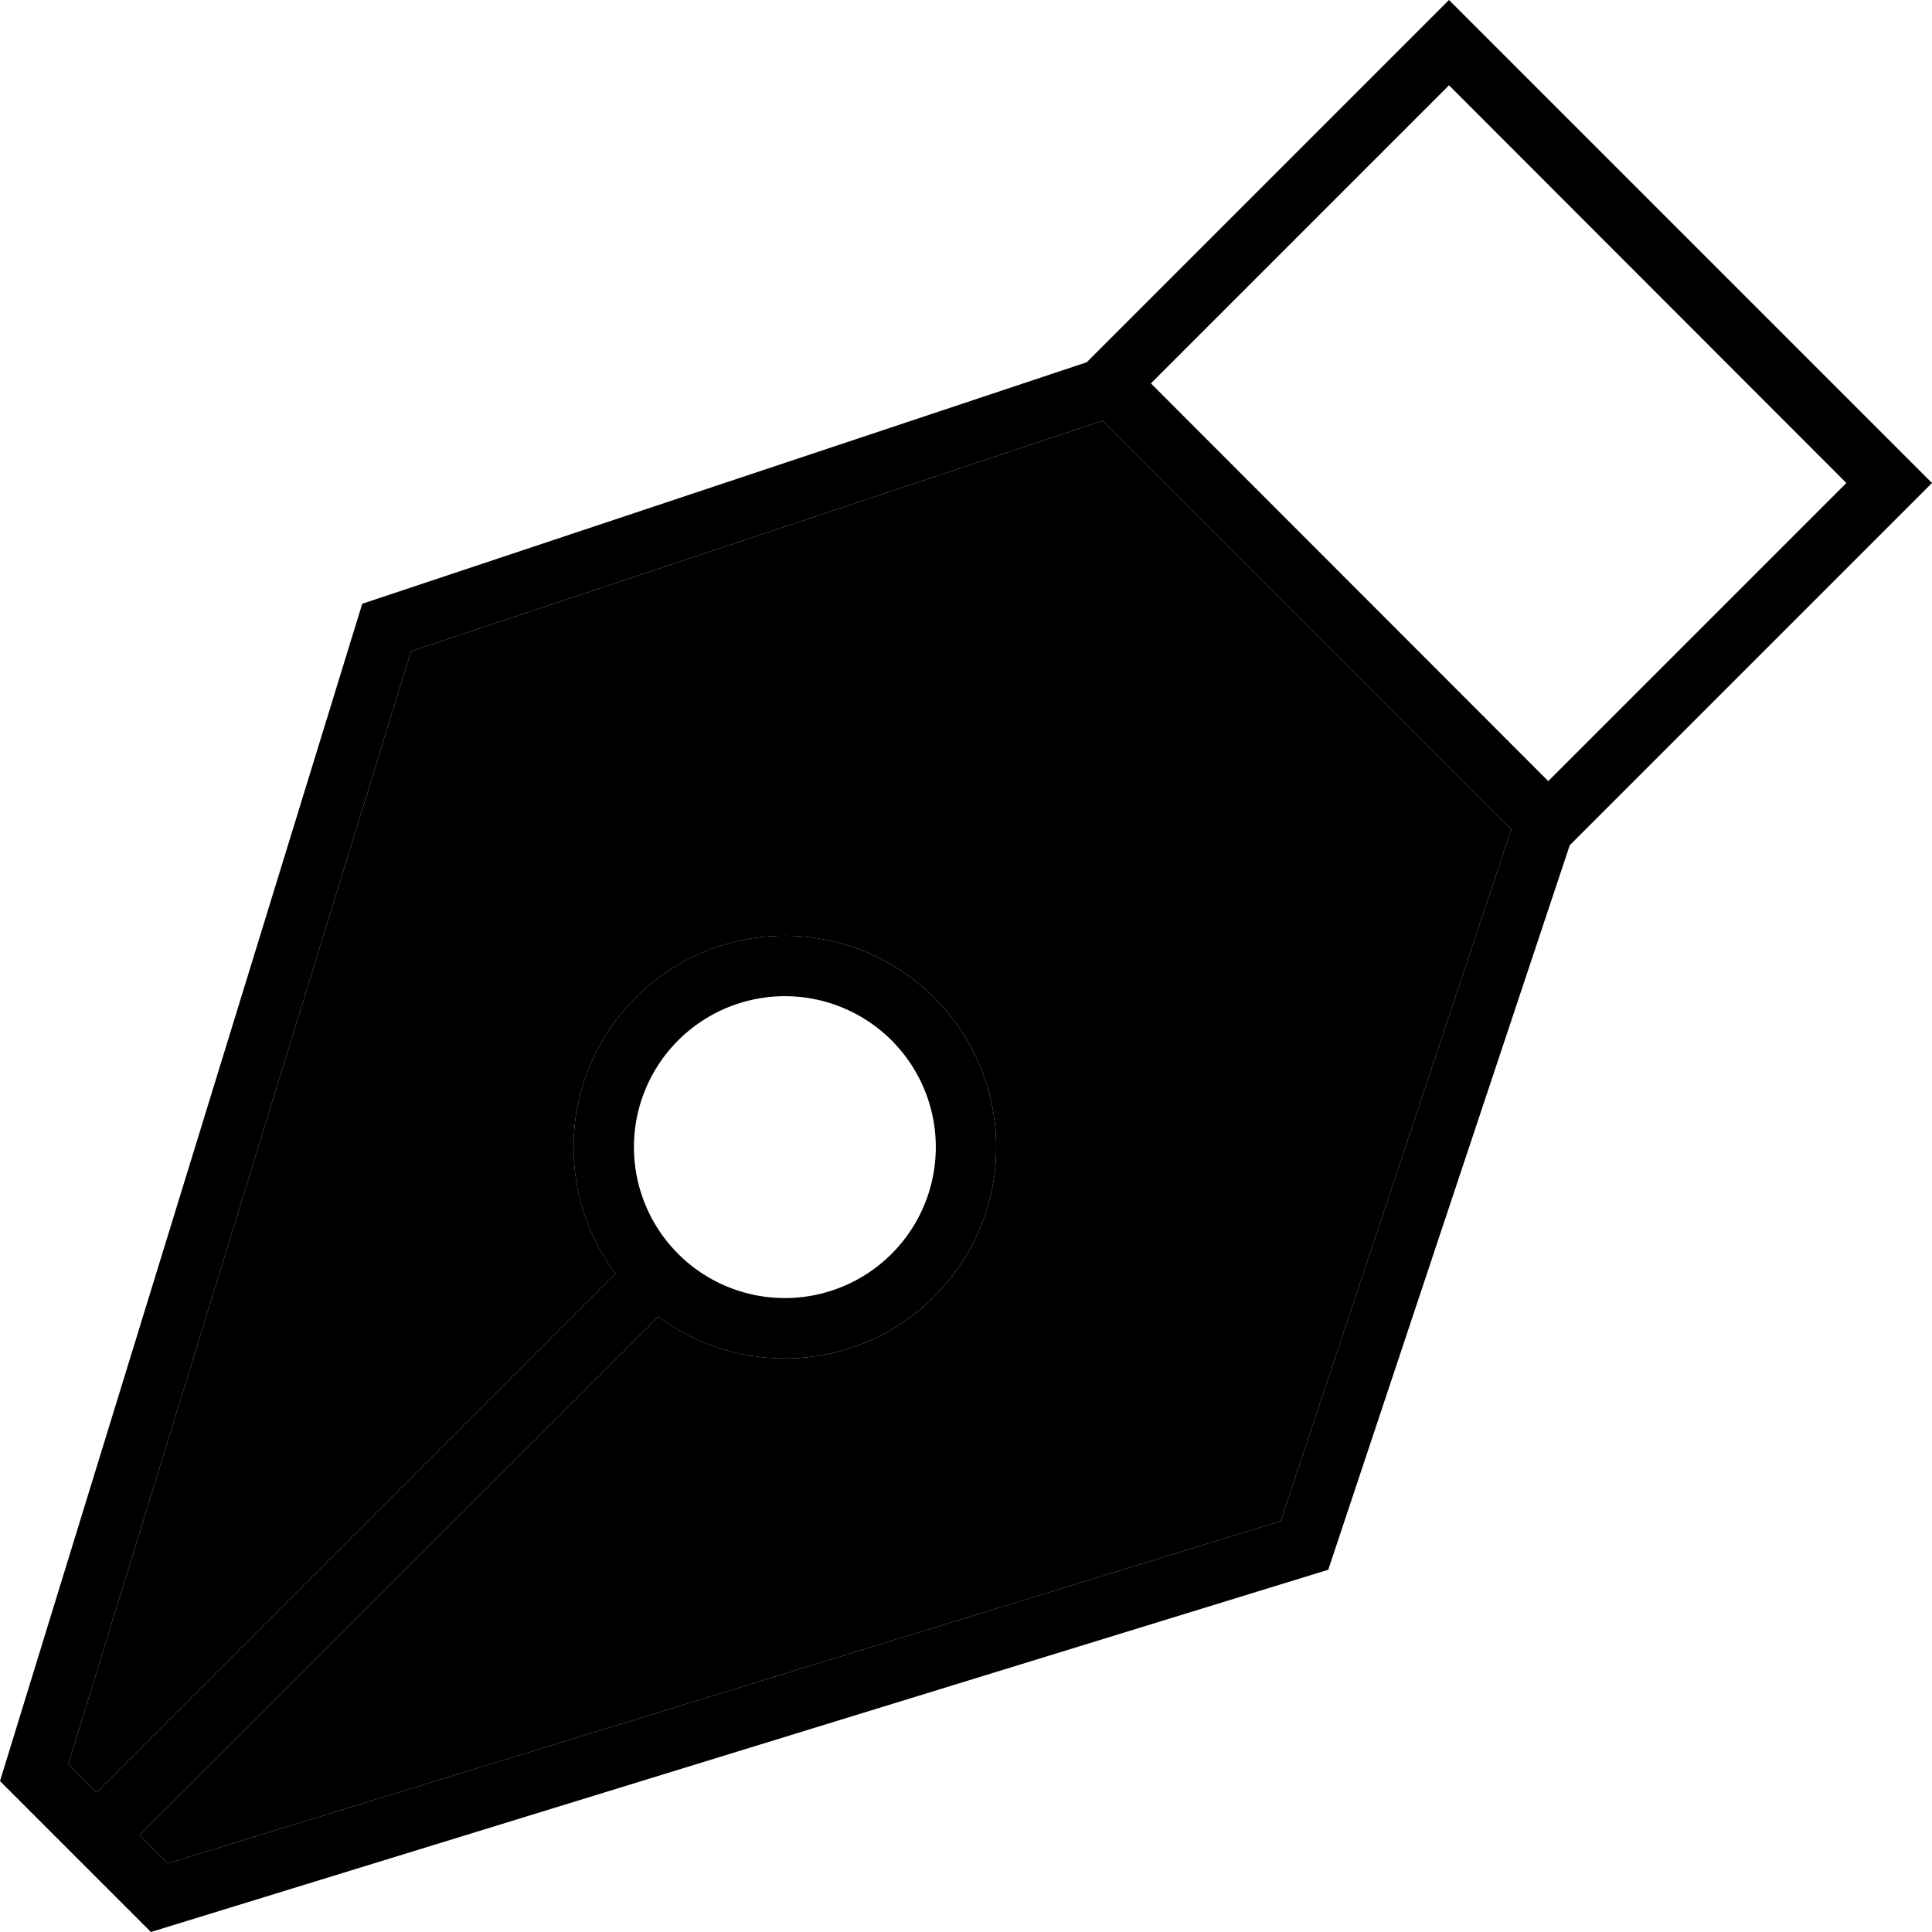 <svg xmlns="http://www.w3.org/2000/svg" viewBox="0 0 512 512"><path class="pr-icon-duotone-secondary" d="M18.1 467.5l7.5 7.5L163.1 337.5c-7-9.3-11.1-21-11.1-33.5c0-30.9 25.1-56 56-56s56 25.1 56 56s-25.1 56-56 56c-12.6 0-24.2-4.1-33.5-11.1L37 486.3l7.5 7.5 294.9-90.7 61.1-183.3L292.2 111.5 108.9 172.6 18.1 467.5z"/><path class="pr-icon-duotone-primary" d="M410.3 207l79-79L384 22.6l-79 79L410.3 207zm-9.8 12.8L292.2 111.5 108.9 172.6 18.1 467.5l7.5 7.5L163.1 337.5c-7-9.3-11.1-21-11.1-33.5c0-30.9 25.1-56 56-56s56 25.1 56 56s-25.1 56-56 56c-12.6 0-24.2-4.1-33.5-11.1L37 486.3l7.5 7.5 294.9-90.7 61.1-183.3zM352 416L40 512 0 472 96 160 288 96l84.7-84.7L384 0l11.3 11.3L500.7 116.7 512 128l-11.3 11.3L416 224 352 416zM168 304a40 40 0 1 0 80 0 40 40 0 1 0 -80 0z"/></svg>
